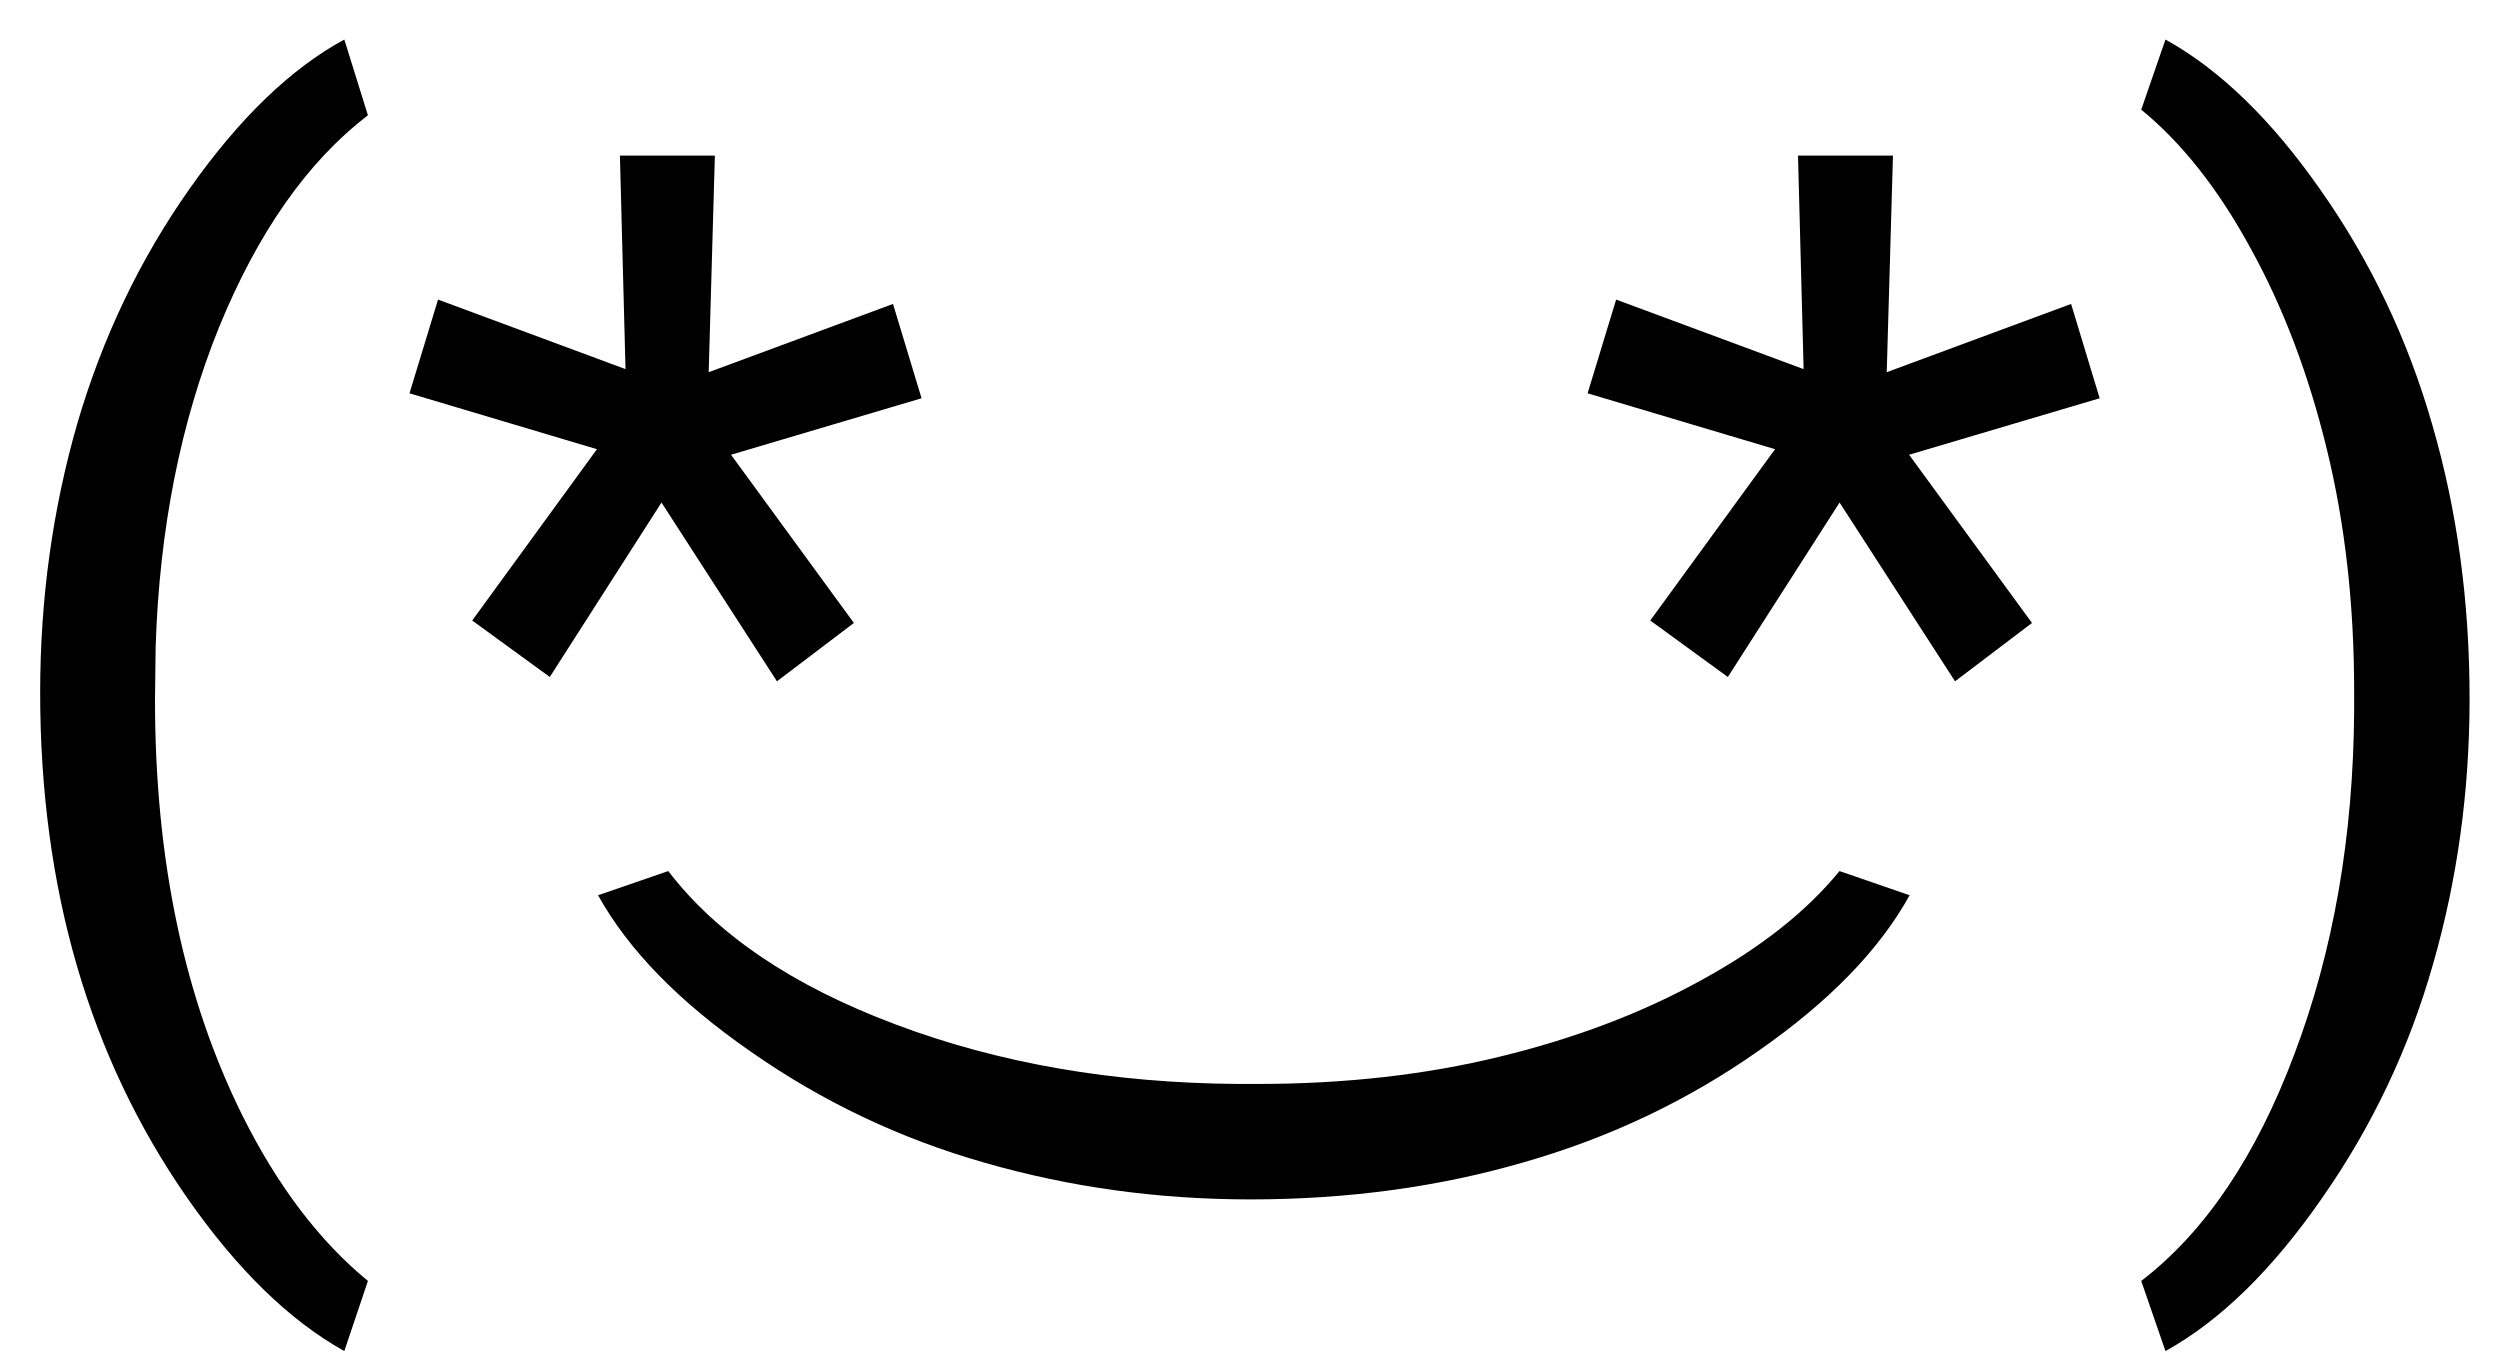 <svg width="59" height="32" viewBox="0 0 59 32" fill="none" xmlns="http://www.w3.org/2000/svg">
<path d="M0.948 16.343C0.948 14.136 1.241 12.017 1.827 9.985C2.423 7.954 3.307 6.108 4.479 4.448C5.65 2.788 6.866 1.616 8.126 0.933L8.683 2.72C7.257 3.813 6.085 5.483 5.167 7.729C4.259 9.976 3.761 12.49 3.673 15.273L3.658 16.519C3.658 20.288 4.347 23.56 5.724 26.333C6.554 27.993 7.54 29.292 8.683 30.23L8.126 31.885C6.827 31.162 5.587 29.951 4.405 28.252C2.101 24.932 0.948 20.962 0.948 16.343ZM14.088 10.601L9.664 9.282L10.338 7.07L14.762 8.711L14.63 3.672H16.871L16.725 8.784L21.075 7.173L21.749 9.399L17.252 10.732L20.152 14.702L18.336 16.079L15.611 11.86L12.975 15.977L11.144 14.644L14.088 10.601ZM41.891 10.601L37.467 9.282L38.141 7.07L42.565 8.711L42.433 3.672H44.674L44.527 8.784L48.878 7.173L49.552 9.399L45.055 10.732L47.955 14.702L46.139 16.079L43.414 11.86L40.777 15.977L38.946 14.644L41.891 10.601ZM58.282 16.489C58.282 18.667 57.994 20.757 57.418 22.759C56.852 24.751 55.977 26.592 54.796 28.281C53.624 29.971 52.394 31.172 51.105 31.885L50.533 30.23C52.037 29.077 53.243 27.29 54.151 24.868C55.069 22.436 55.538 19.741 55.558 16.782V16.314C55.558 14.263 55.343 12.358 54.913 10.601C54.483 8.833 53.883 7.251 53.111 5.854C52.35 4.458 51.49 3.369 50.533 2.588L51.105 0.933C52.394 1.646 53.619 2.837 54.781 4.507C55.953 6.177 56.827 8.018 57.403 10.029C57.989 12.041 58.282 14.194 58.282 16.489Z" fill="black"/>
<path d="M29.511 28.306C27.333 28.306 25.243 28.018 23.241 27.441C21.249 26.875 19.408 26.001 17.719 24.819C16.029 23.648 14.828 22.417 14.115 21.128L15.771 20.557C16.923 22.061 18.71 23.267 21.132 24.175C23.564 25.093 26.259 25.561 29.218 25.581H29.686C31.737 25.581 33.642 25.366 35.399 24.936C37.167 24.507 38.749 23.906 40.145 23.135C41.542 22.373 42.631 21.514 43.412 20.557L45.067 21.128C44.355 22.417 43.163 23.643 41.493 24.805C39.823 25.977 37.982 26.851 35.971 27.427C33.959 28.013 31.806 28.306 29.511 28.306Z" fill="black"/>
</svg>
